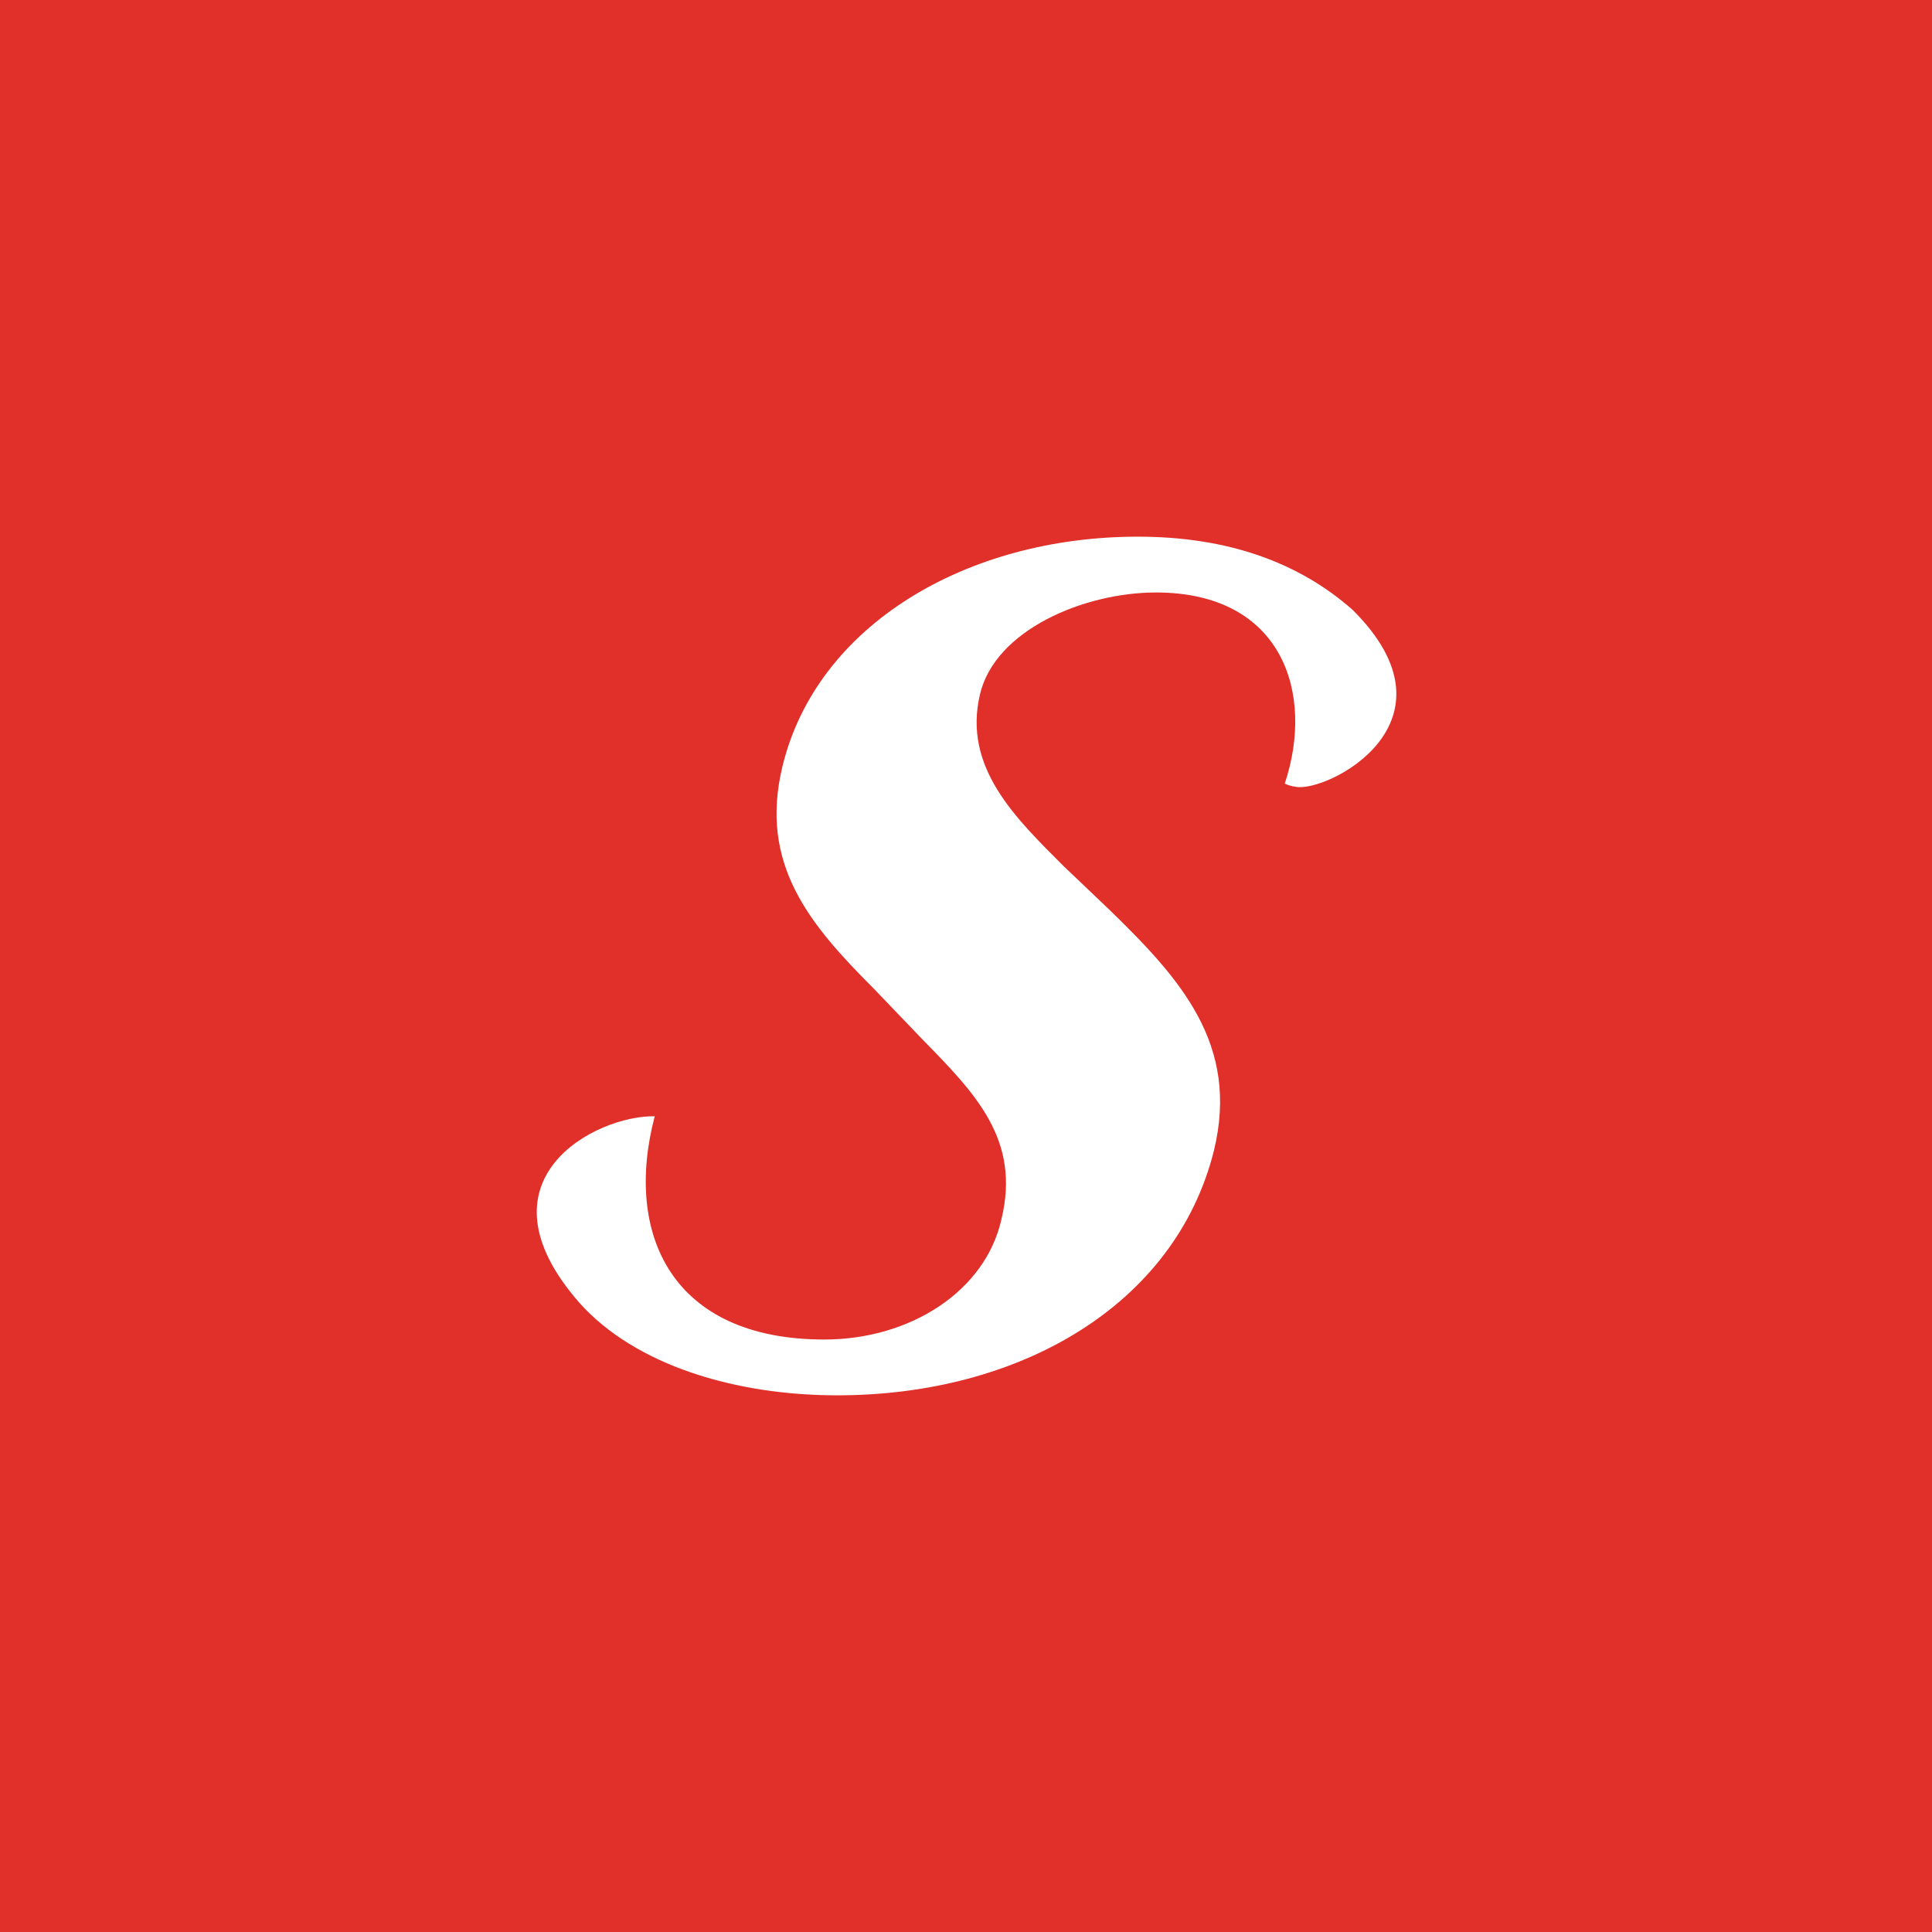 <!-- by TradingView --><svg xmlns="http://www.w3.org/2000/svg" width="18" height="18" viewBox="0 0 18 18"><path fill="#E12F29" d="M0 0h18v18H0z"/><path d="M6.1 10.4c-.29 1.1.16 2.08 1.58 2.08.8 0 1.5-.45 1.65-1.12.18-.74-.24-1.17-.73-1.67l-.46-.48c-.6-.6-1.07-1.16-.85-2.07C7.61 5.82 9.01 5 10.6 5c.84 0 1.5.24 2 .68 1.06 1.05-.24 1.71-.53 1.65-.07-.01-.1-.03-.1-.03.28-.84-.02-1.78-1.2-1.78-.67 0-1.5.35-1.64.95-.16.68.33 1.15.78 1.6l.42.4c.67.65 1.22 1.26.98 2.25C10.95 12.16 9.5 13 7.8 13c-.95 0-1.88-.28-2.4-.86-1.01-1.15.15-1.75.7-1.74Z" fill="#fff"/></svg>
